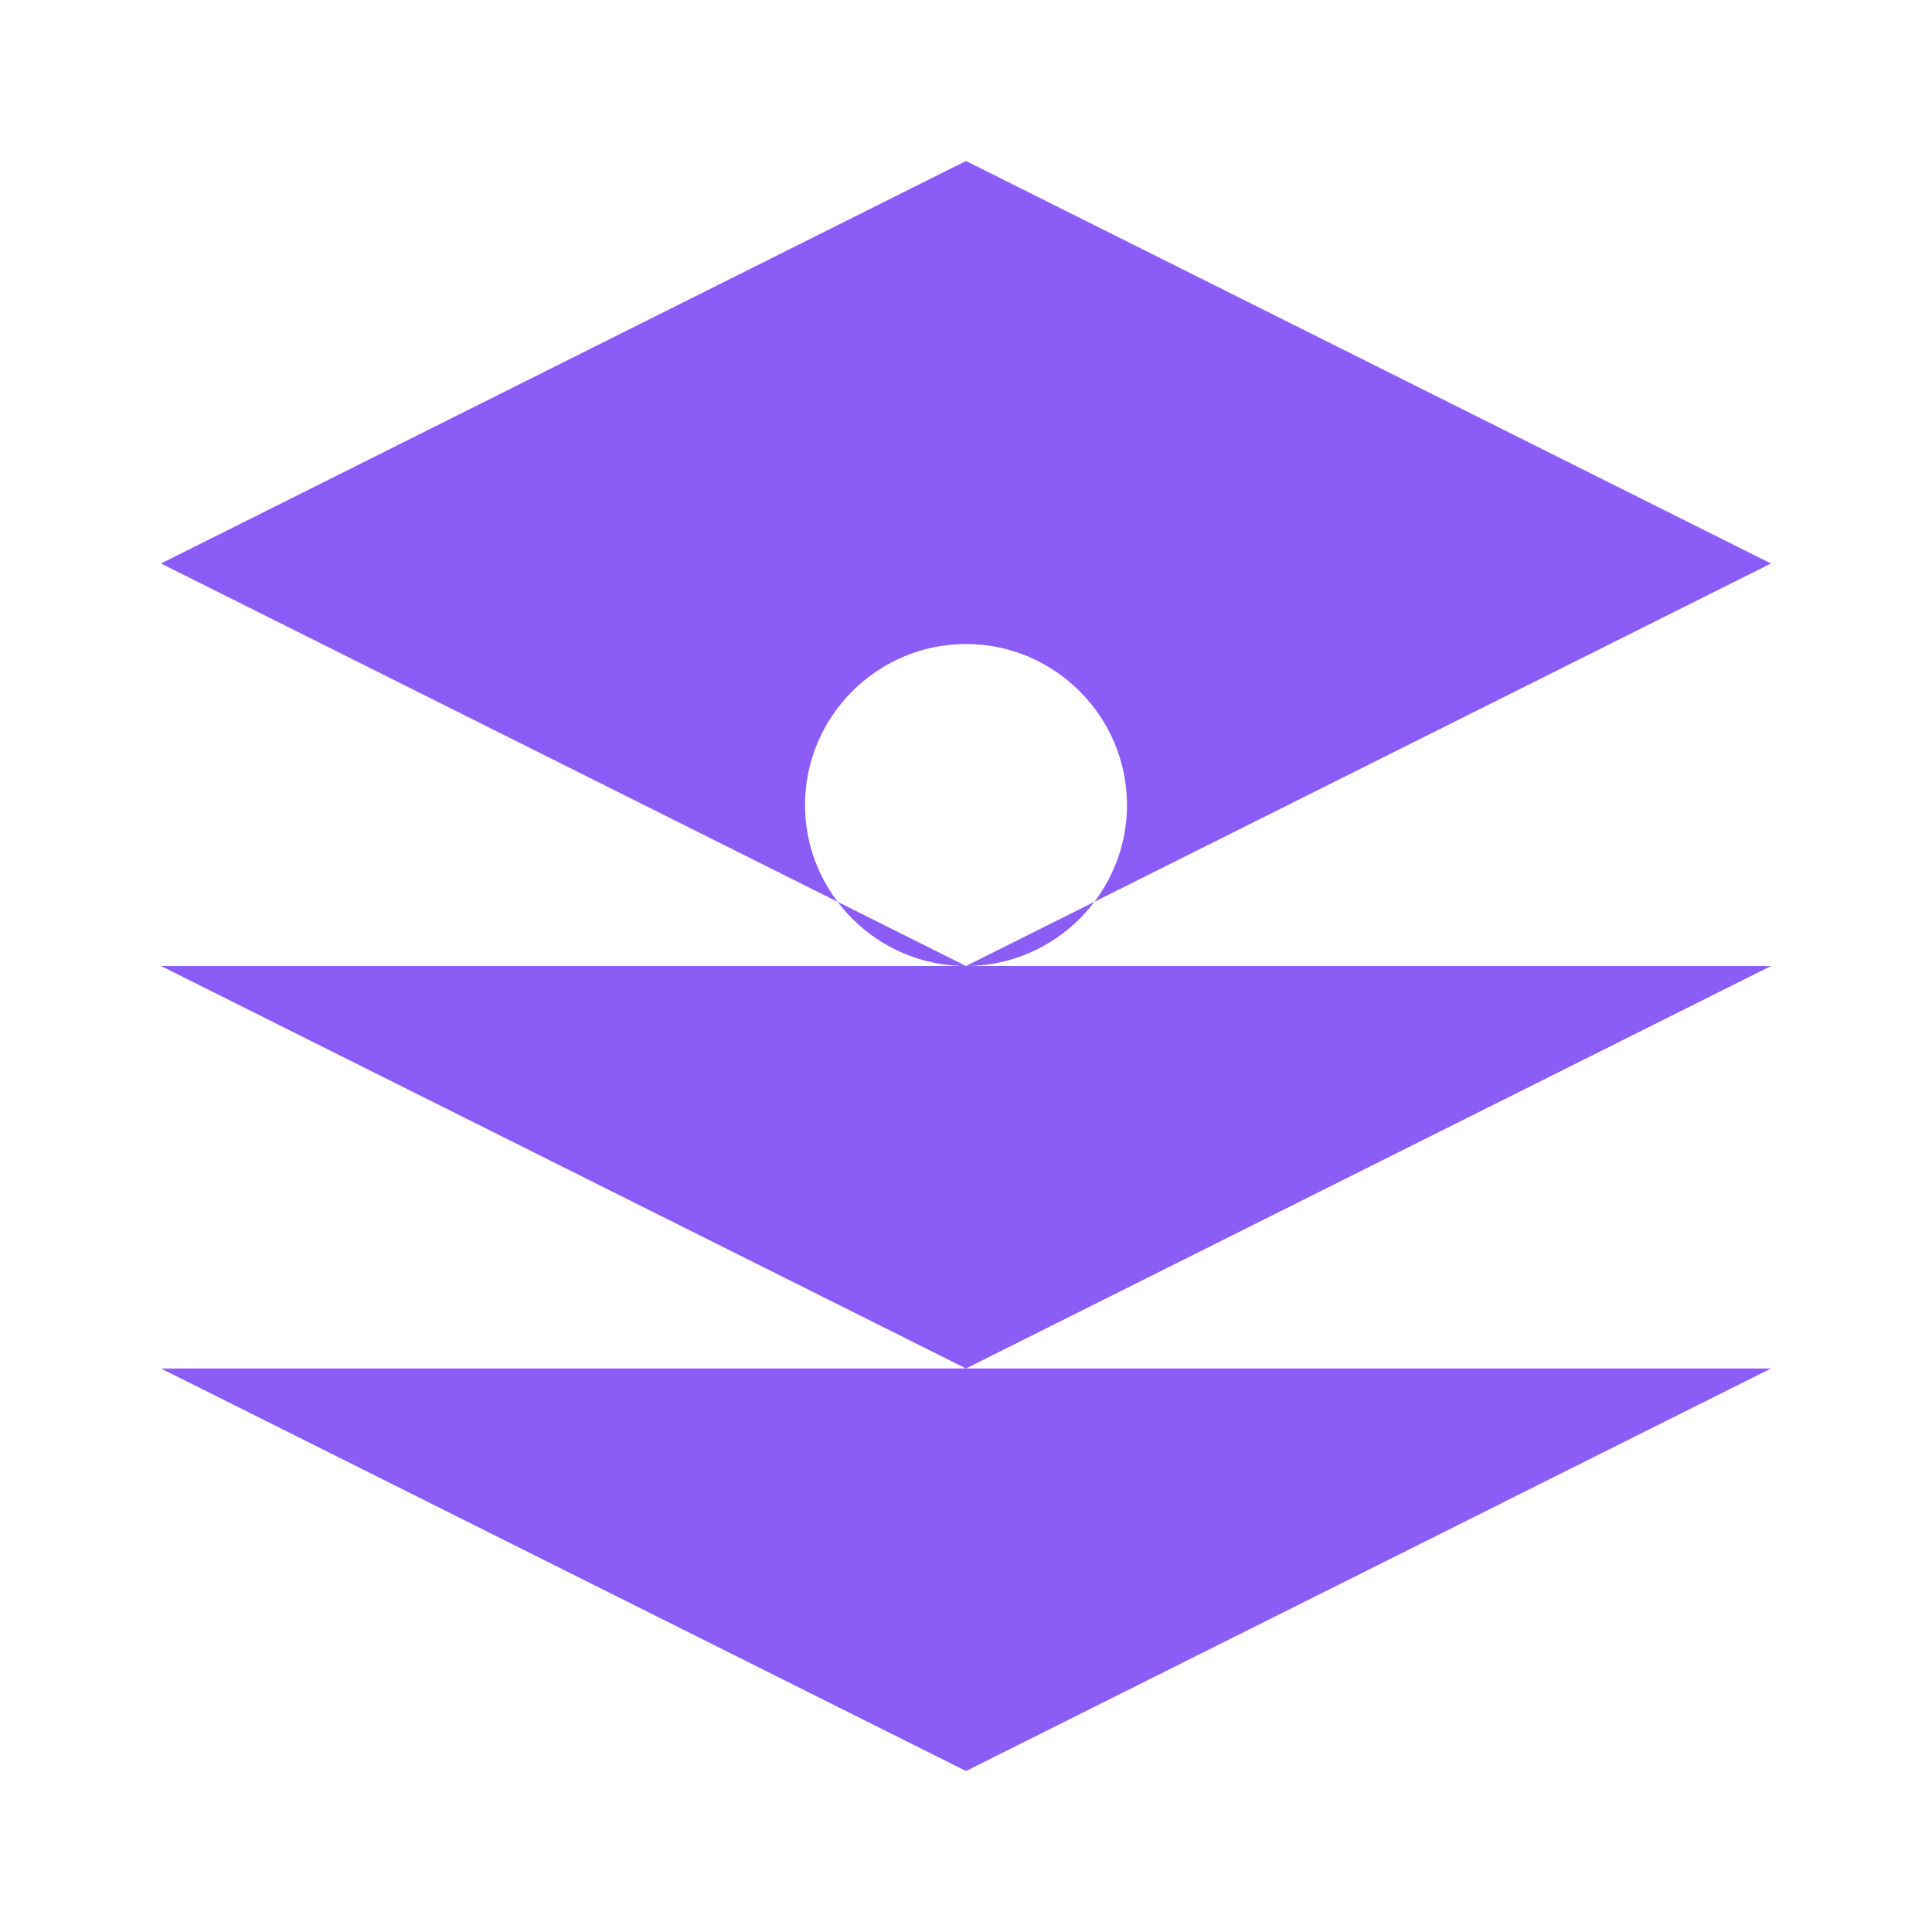 <svg width="24" height="24" viewBox="0 0 24 24" fill="none" xmlns="http://www.w3.org/2000/svg">
  <path d="M12 2L2 7L12 12L22 7L12 2M2 17L12 22L22 17M2 12L12 17L22 12M12 8C13.1 8 14 8.9 14 10S13.1 12 12 12 10 11.1 10 10 10.9 8 12 8Z" fill="#8b5cf6"/>
</svg>
